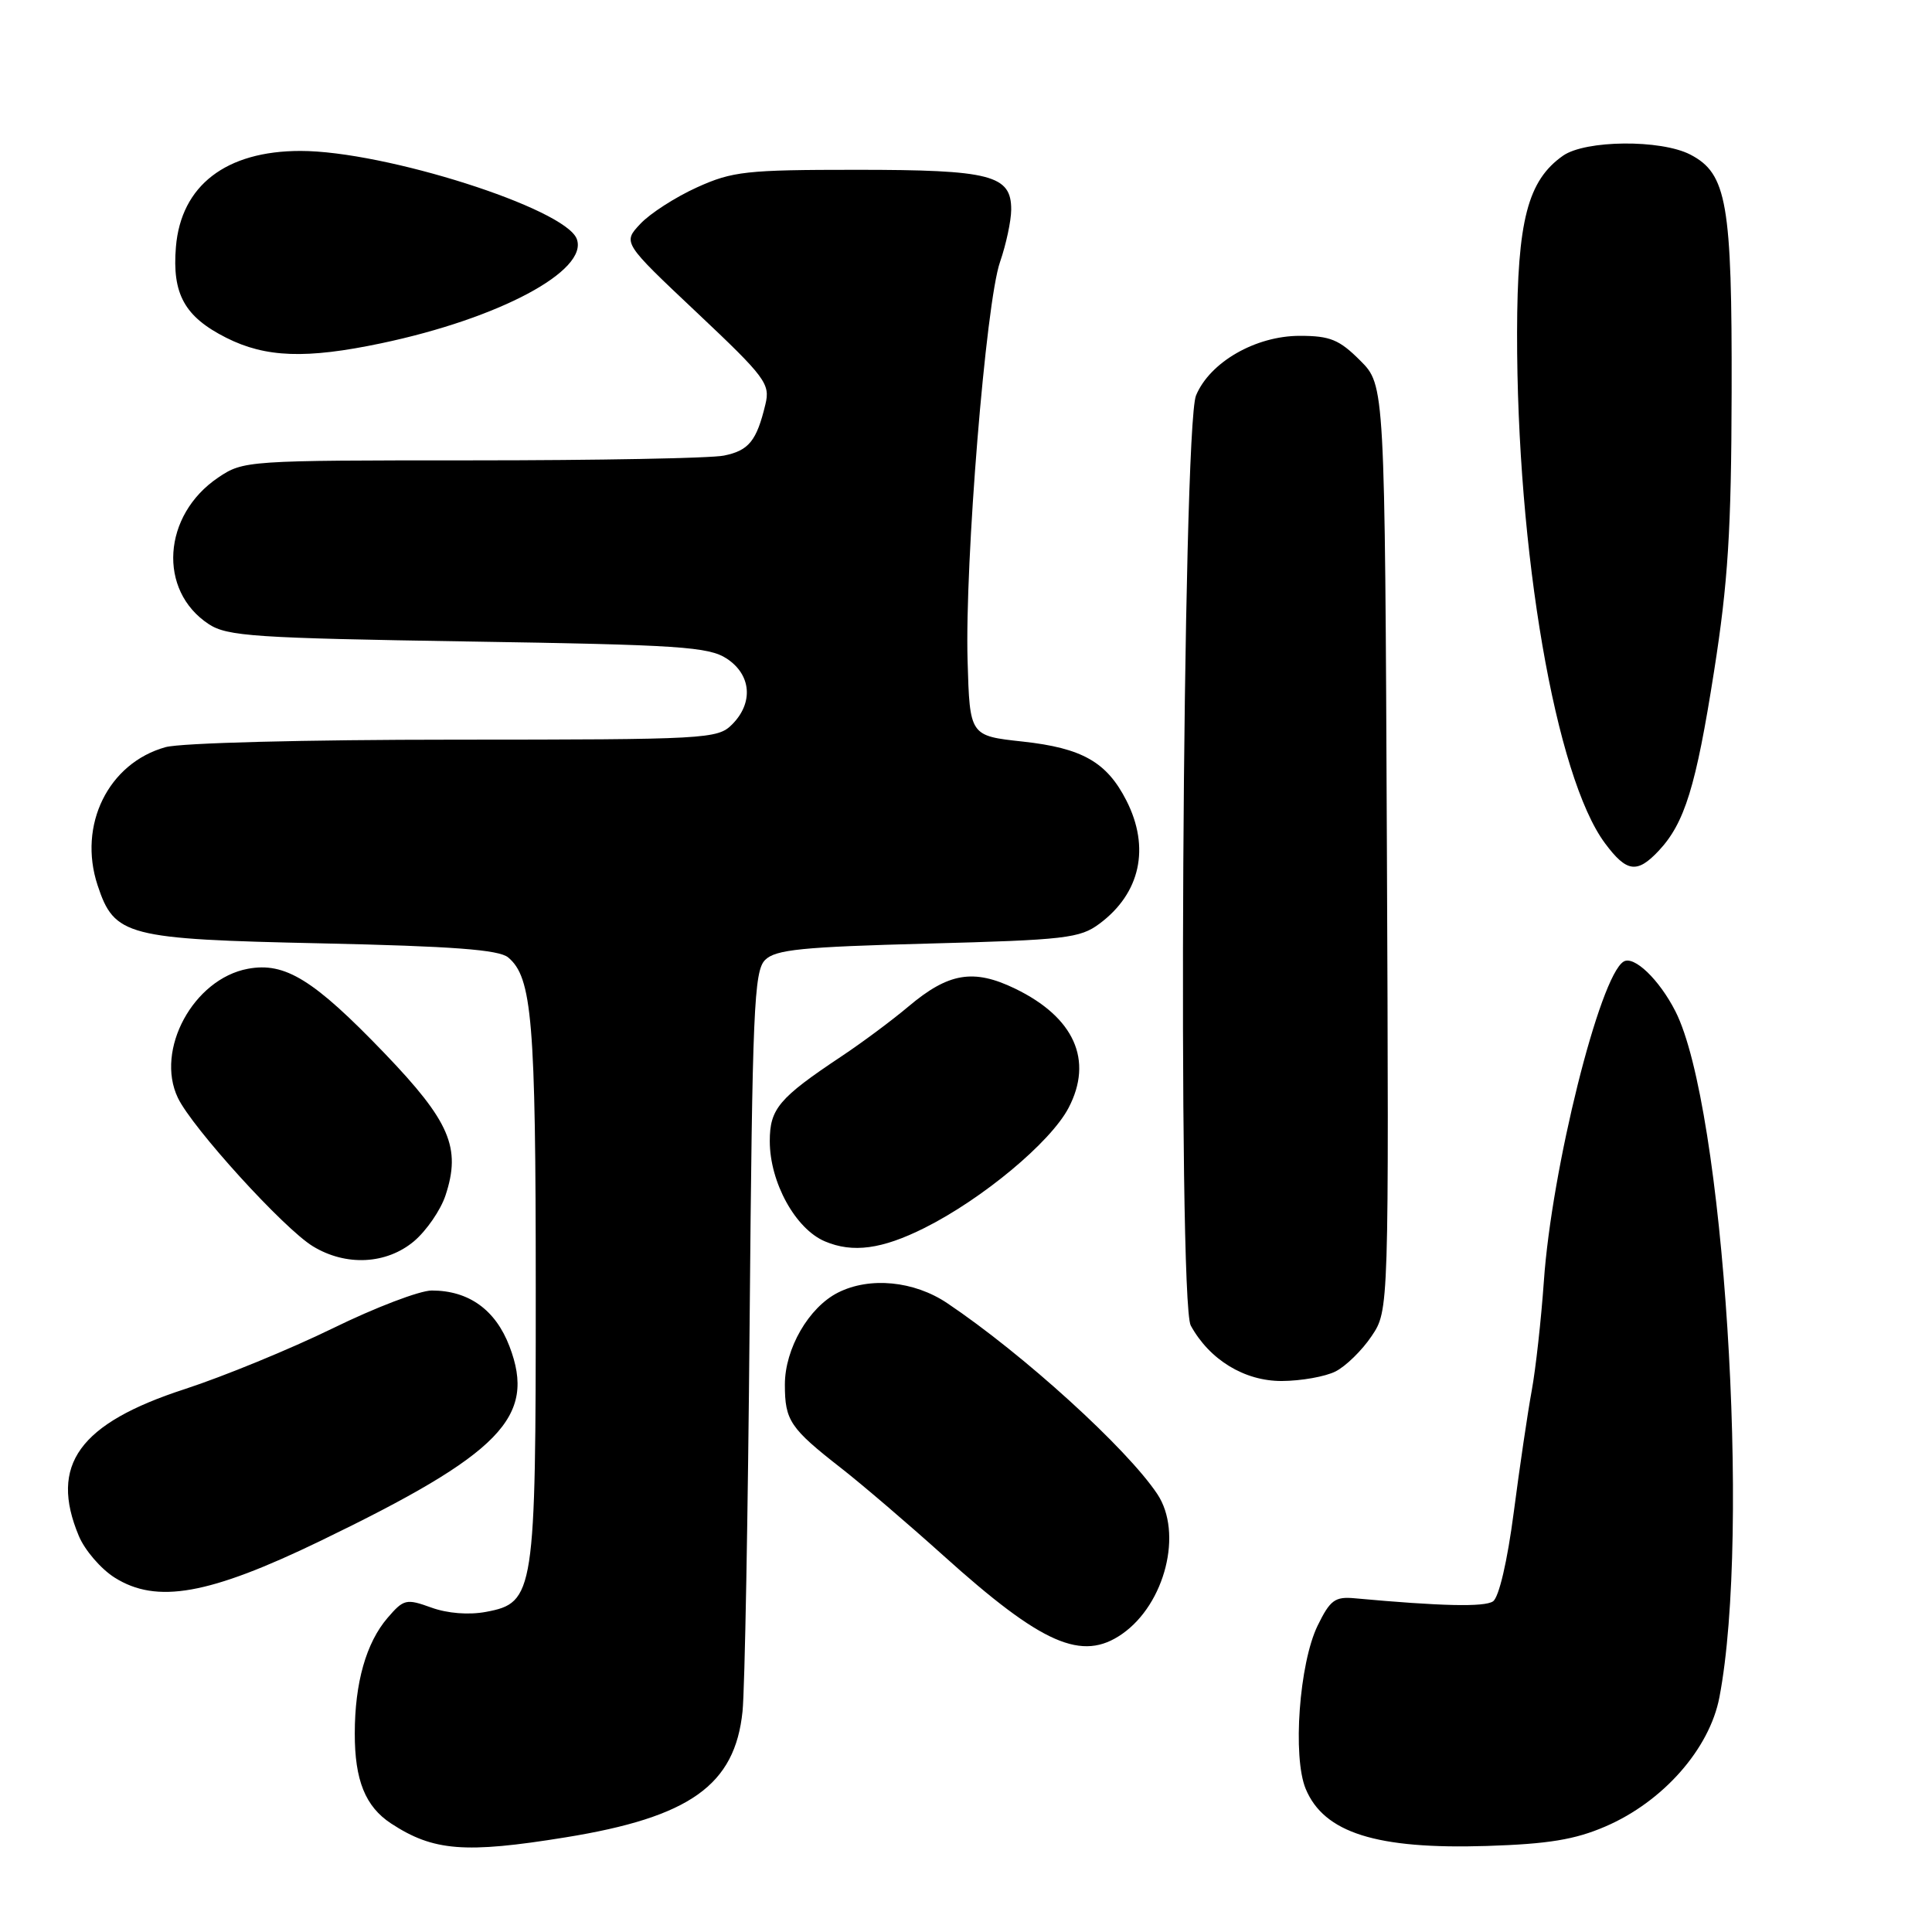 <?xml version="1.0" encoding="UTF-8" standalone="no"?>
<!DOCTYPE svg PUBLIC "-//W3C//DTD SVG 1.1//EN" "http://www.w3.org/Graphics/SVG/1.1/DTD/svg11.dtd" >
<svg xmlns="http://www.w3.org/2000/svg" xmlns:xlink="http://www.w3.org/1999/xlink" version="1.1" viewBox="0 0 256 256">
 <g >
 <path fill="currentColor"
d=" M 74.93 243.46 C 91.43 240.79 97.39 236.54 98.39 226.76 C 98.69 223.87 99.11 200.65 99.33 175.17 C 99.69 133.85 99.91 128.66 101.38 127.20 C 102.75 125.82 106.27 125.47 122.94 125.03 C 141.14 124.55 143.11 124.32 145.68 122.40 C 151.11 118.37 152.43 112.31 149.25 106.07 C 146.65 100.97 143.39 99.12 135.50 98.26 C 128.50 97.50 128.50 97.50 128.21 87.56 C 127.83 74.54 130.63 40.08 132.51 34.71 C 133.31 32.39 133.98 29.28 133.99 27.79 C 134.01 23.20 131.30 22.50 113.50 22.50 C 98.88 22.50 97.05 22.70 92.35 24.83 C 89.52 26.11 86.14 28.28 84.85 29.66 C 82.51 32.15 82.51 32.15 92.32 41.40 C 101.44 50.00 102.08 50.86 101.42 53.58 C 100.26 58.42 99.22 59.71 95.91 60.37 C 94.17 60.72 79.15 61.00 62.52 61.00 C 32.71 61.00 32.25 61.03 28.91 63.28 C 21.53 68.26 20.88 78.25 27.66 82.70 C 30.11 84.31 33.76 84.55 62.00 85.00 C 90.03 85.44 93.90 85.70 96.30 87.27 C 99.56 89.41 99.86 93.14 97.00 96.00 C 95.08 97.92 93.66 98.00 60.25 98.01 C 40.45 98.01 23.97 98.44 21.94 99.00 C 14.35 101.11 10.30 109.33 12.93 117.30 C 15.16 124.04 16.71 124.44 42.60 125.00 C 60.00 125.38 66.10 125.84 67.33 126.86 C 70.51 129.50 70.99 135.28 70.99 170.78 C 71.00 211.15 70.81 212.38 64.41 213.58 C 62.13 214.01 59.30 213.79 57.15 213.01 C 53.83 211.81 53.49 211.89 51.36 214.37 C 48.52 217.67 47.01 222.98 47.01 229.70 C 47.00 235.89 48.41 239.38 51.82 241.62 C 57.42 245.29 61.61 245.62 74.93 243.46 Z  M 212.72 242.02 C 220.35 238.74 226.52 231.75 227.83 224.90 C 232.02 203.04 228.40 146.57 222.00 134.00 C 219.85 129.78 216.50 126.57 215.13 127.42 C 211.96 129.38 205.60 154.90 204.57 169.77 C 204.21 174.87 203.49 181.39 202.96 184.27 C 202.43 187.15 201.36 194.40 200.58 200.39 C 199.73 206.90 198.62 211.65 197.83 212.19 C 196.68 212.96 190.97 212.83 179.50 211.78 C 176.89 211.54 176.25 212.01 174.59 215.41 C 172.16 220.40 171.25 232.78 173.01 237.03 C 175.43 242.86 182.40 245.06 197.01 244.60 C 205.14 244.34 208.69 243.76 212.72 242.02 Z  M 148.70 216.50 C 154.40 212.51 156.76 203.09 153.35 197.97 C 149.32 191.92 135.59 179.44 125.52 172.68 C 121.12 169.72 115.24 169.15 111.03 171.28 C 107.16 173.24 104.00 178.71 104.00 183.46 C 104.00 188.24 104.68 189.25 111.50 194.57 C 114.25 196.72 120.33 201.92 125.00 206.12 C 138.11 217.92 143.38 220.22 148.70 216.50 Z  M 42.41 204.20 C 66.39 192.61 71.09 187.77 67.51 178.40 C 65.66 173.55 62.11 171.00 57.21 171.00 C 55.62 171.00 49.72 173.25 44.09 176.01 C 38.46 178.76 29.64 182.38 24.49 184.06 C 10.49 188.61 6.51 194.11 10.44 203.51 C 11.23 205.41 13.37 207.89 15.19 209.04 C 20.76 212.55 27.68 211.32 42.41 204.20 Z  M 176.97 181.72 C 178.33 181.03 180.48 178.93 181.74 177.05 C 184.04 173.64 184.04 173.64 183.77 112.34 C 183.50 51.04 183.50 51.04 180.23 47.77 C 177.46 45.00 176.24 44.50 172.23 44.50 C 166.38 44.50 160.32 47.98 158.48 52.40 C 156.68 56.71 156.02 172.43 157.78 175.64 C 160.27 180.18 164.89 183.00 169.83 182.99 C 172.40 182.98 175.61 182.41 176.97 181.72 Z  M 54.86 164.47 C 56.51 163.07 58.39 160.34 59.03 158.40 C 61.12 152.09 59.62 148.60 50.97 139.58 C 41.57 129.80 37.77 127.45 32.84 128.37 C 25.63 129.72 20.53 139.13 23.57 145.47 C 25.48 149.46 37.60 162.79 41.46 165.14 C 45.84 167.81 51.20 167.54 54.86 164.47 Z  M 122.50 162.71 C 130.19 158.86 139.20 151.36 141.59 146.80 C 144.90 140.48 142.35 134.80 134.51 131.00 C 128.99 128.33 125.68 128.89 120.37 133.37 C 118.24 135.17 114.25 138.14 111.50 139.97 C 103.21 145.49 102.00 146.92 102.00 151.21 C 102.00 156.66 105.40 162.84 109.31 164.49 C 113.00 166.05 116.86 165.53 122.50 162.71 Z  M 219.78 112.74 C 223.23 109.06 224.72 104.25 227.12 88.96 C 228.97 77.19 229.41 70.31 229.45 52.00 C 229.51 26.90 228.83 23.00 223.97 20.48 C 220.05 18.46 210.09 18.55 207.11 20.63 C 202.43 23.91 201.05 29.25 201.02 44.08 C 200.98 73.10 206.12 102.96 212.68 111.75 C 215.54 115.59 216.92 115.78 219.78 112.74 Z  M 50.50 45.49 C 66.16 42.20 78.03 35.85 76.42 31.65 C 74.86 27.60 51.00 20.00 39.82 20.00 C 29.94 20.00 23.99 24.58 23.31 32.72 C 22.79 38.96 24.46 41.97 29.97 44.75 C 35.20 47.39 40.56 47.58 50.50 45.49 Z "/>
</g>
</svg>